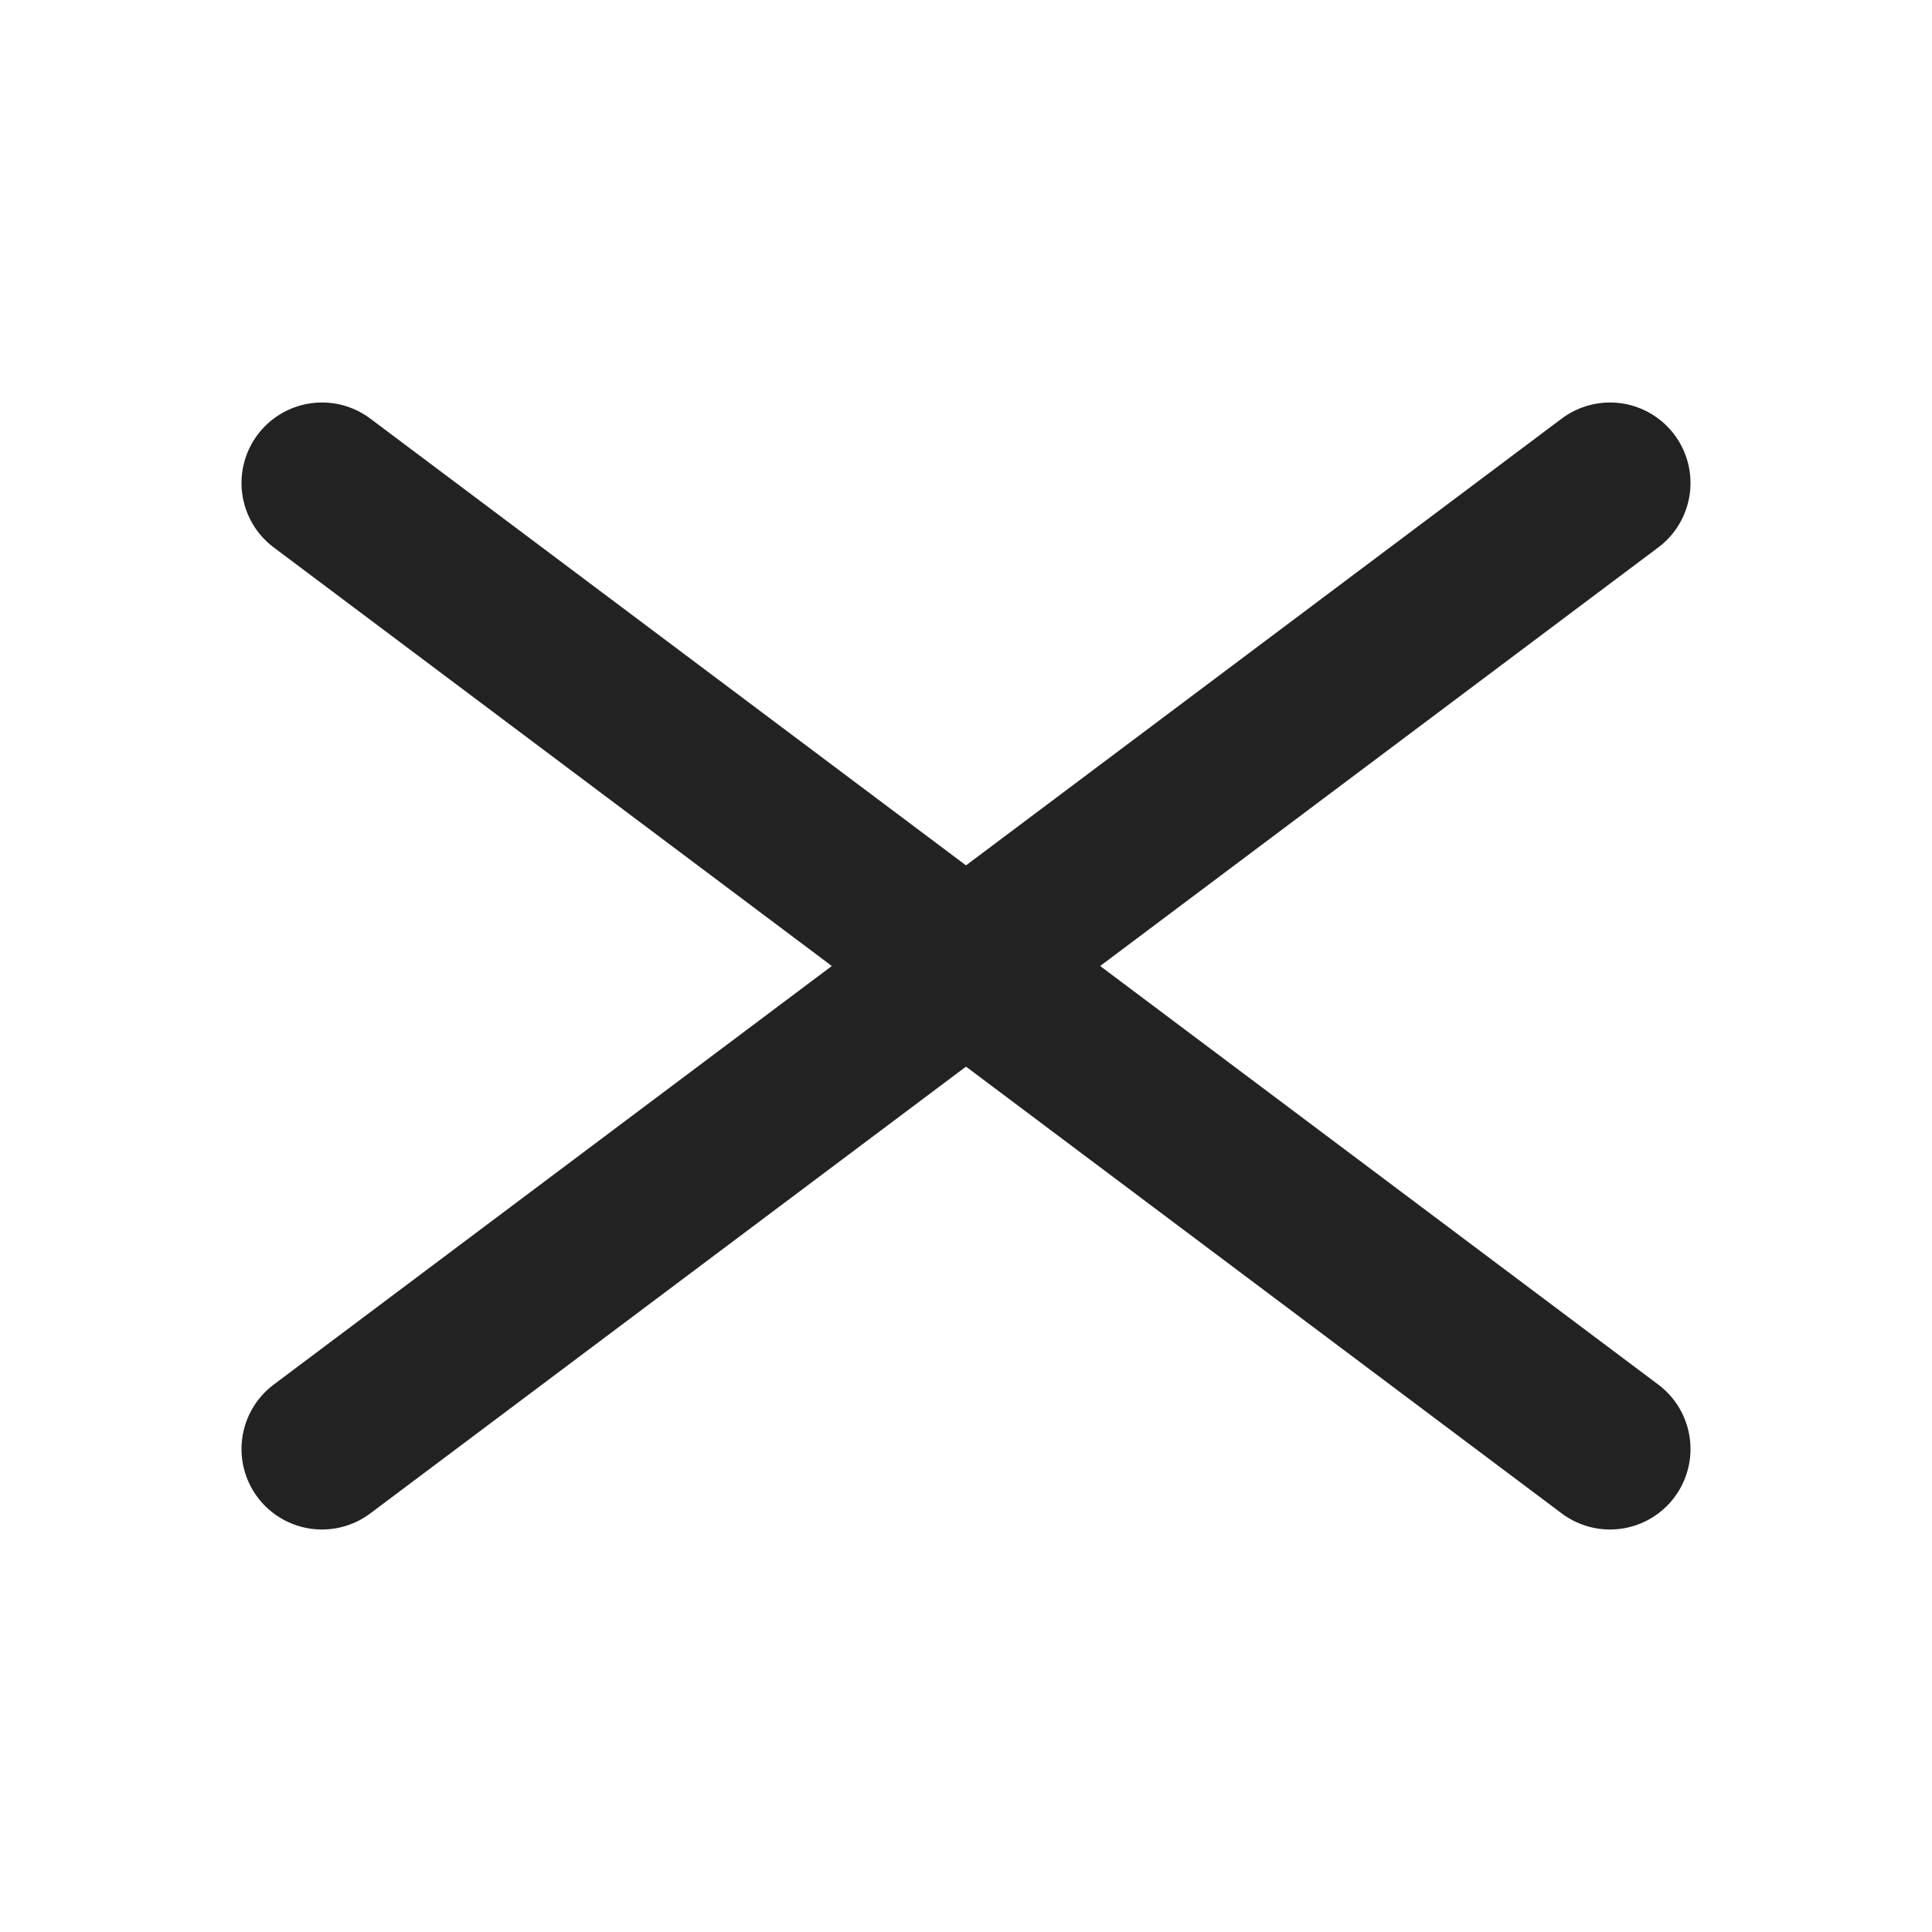 <svg xmlns="http://www.w3.org/2000/svg" width="24" height="24" viewBox="0 0 24 24">
  <g fill="none" stroke="#222" stroke-width="2" stroke-linecap="round" stroke-linejoin="round">
    <path d="M4 6 L12 12 L4 18" />
    <path d="M20 6 L12 12 L20 18" />
  </g>
</svg>
